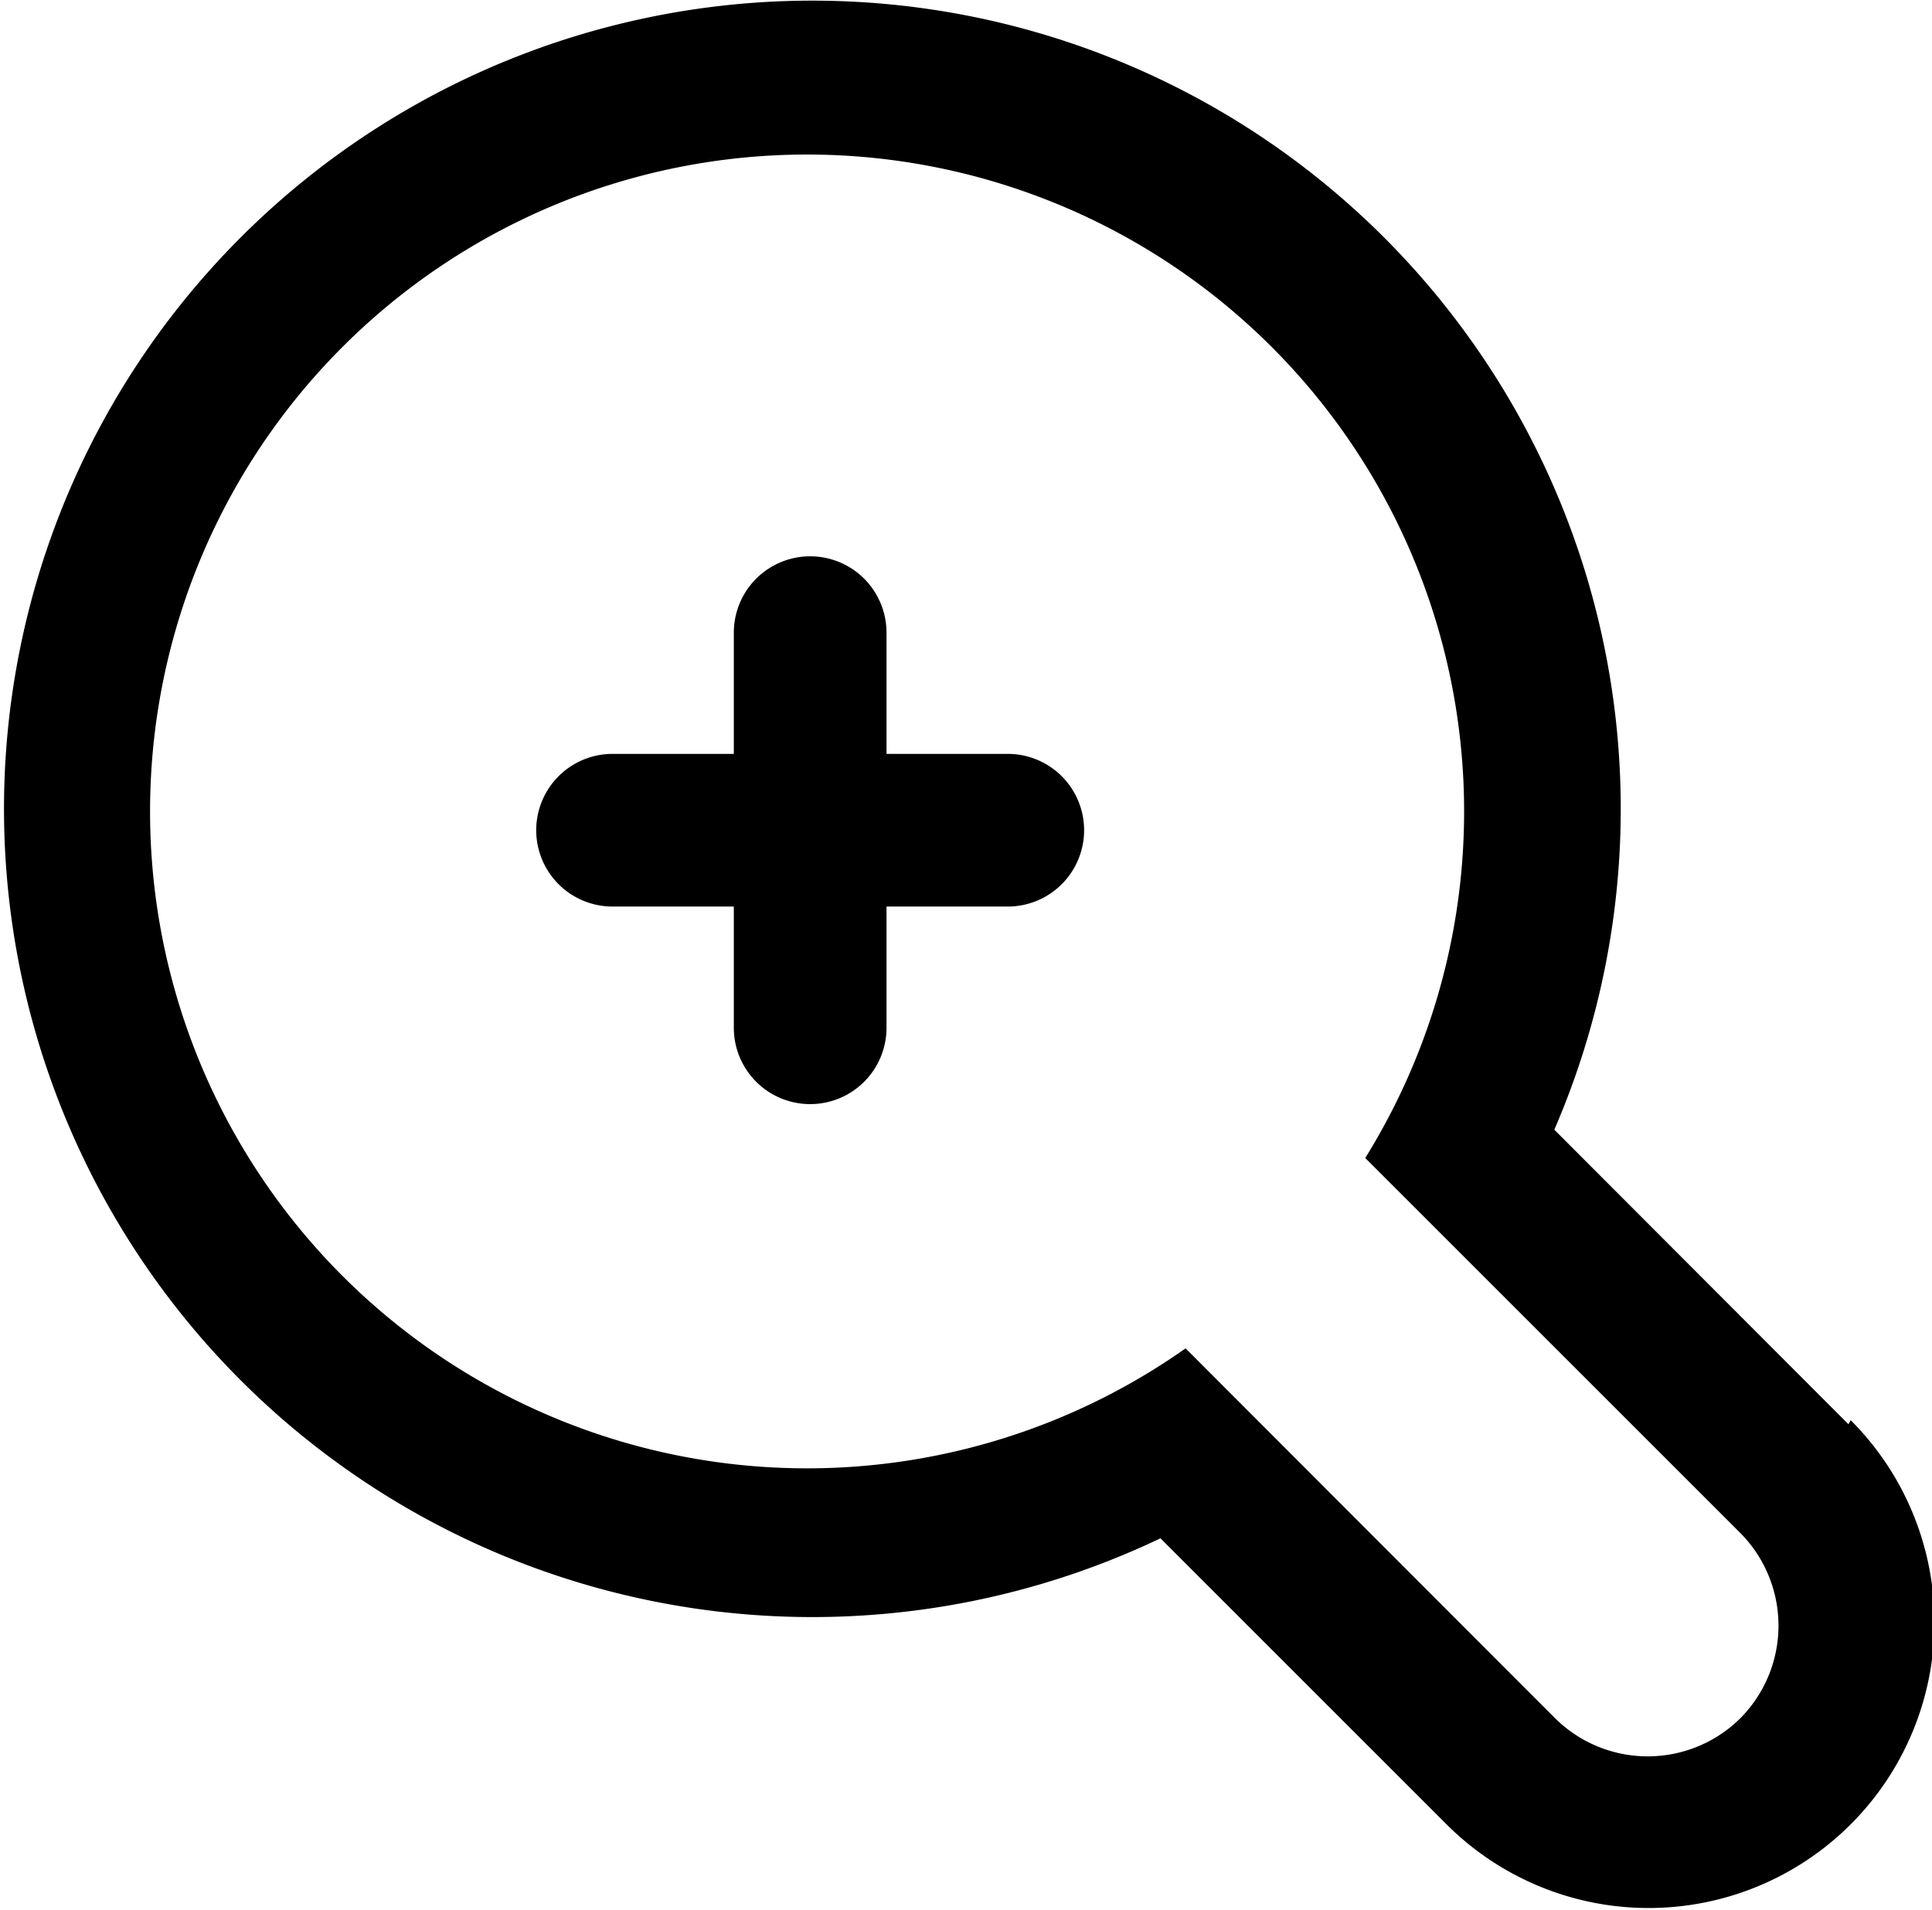 <svg id="Layer_1" data-name="Layer 1" xmlns="http://www.w3.org/2000/svg" viewBox="0 0 43.02 42.53">
  <title>pswp-zoom-in-icon</title>
  <g>
    <path d="M22.93,17.53h-2.7v-2.7a1.7,1.7,0,1,0-3.4,0v2.7h-2.7a1.7,1.7,0,1,0,0,3.4h2.7v2.7a1.7,1.7,0,0,0,3.4,0v-2.7h2.7a1.7,1.7,0,0,0,0-3.4Z" transform="translate(-0.49 -0.74)"/>
    <path d="M41.65,32.46,35.1,25.9A18,18,0,1,0,26.33,35l6.37,6.37a6.33,6.33,0,1,0,9-9ZM39.25,39a2.93,2.93,0,0,1-4.14,0l-8.22-8.23a14.63,14.63,0,1,1,4-4.24l8.32,8.32A2.93,2.93,0,0,1,39.25,39Z" transform="translate(-0.49 -0.74)"/>
  </g>
</svg>
